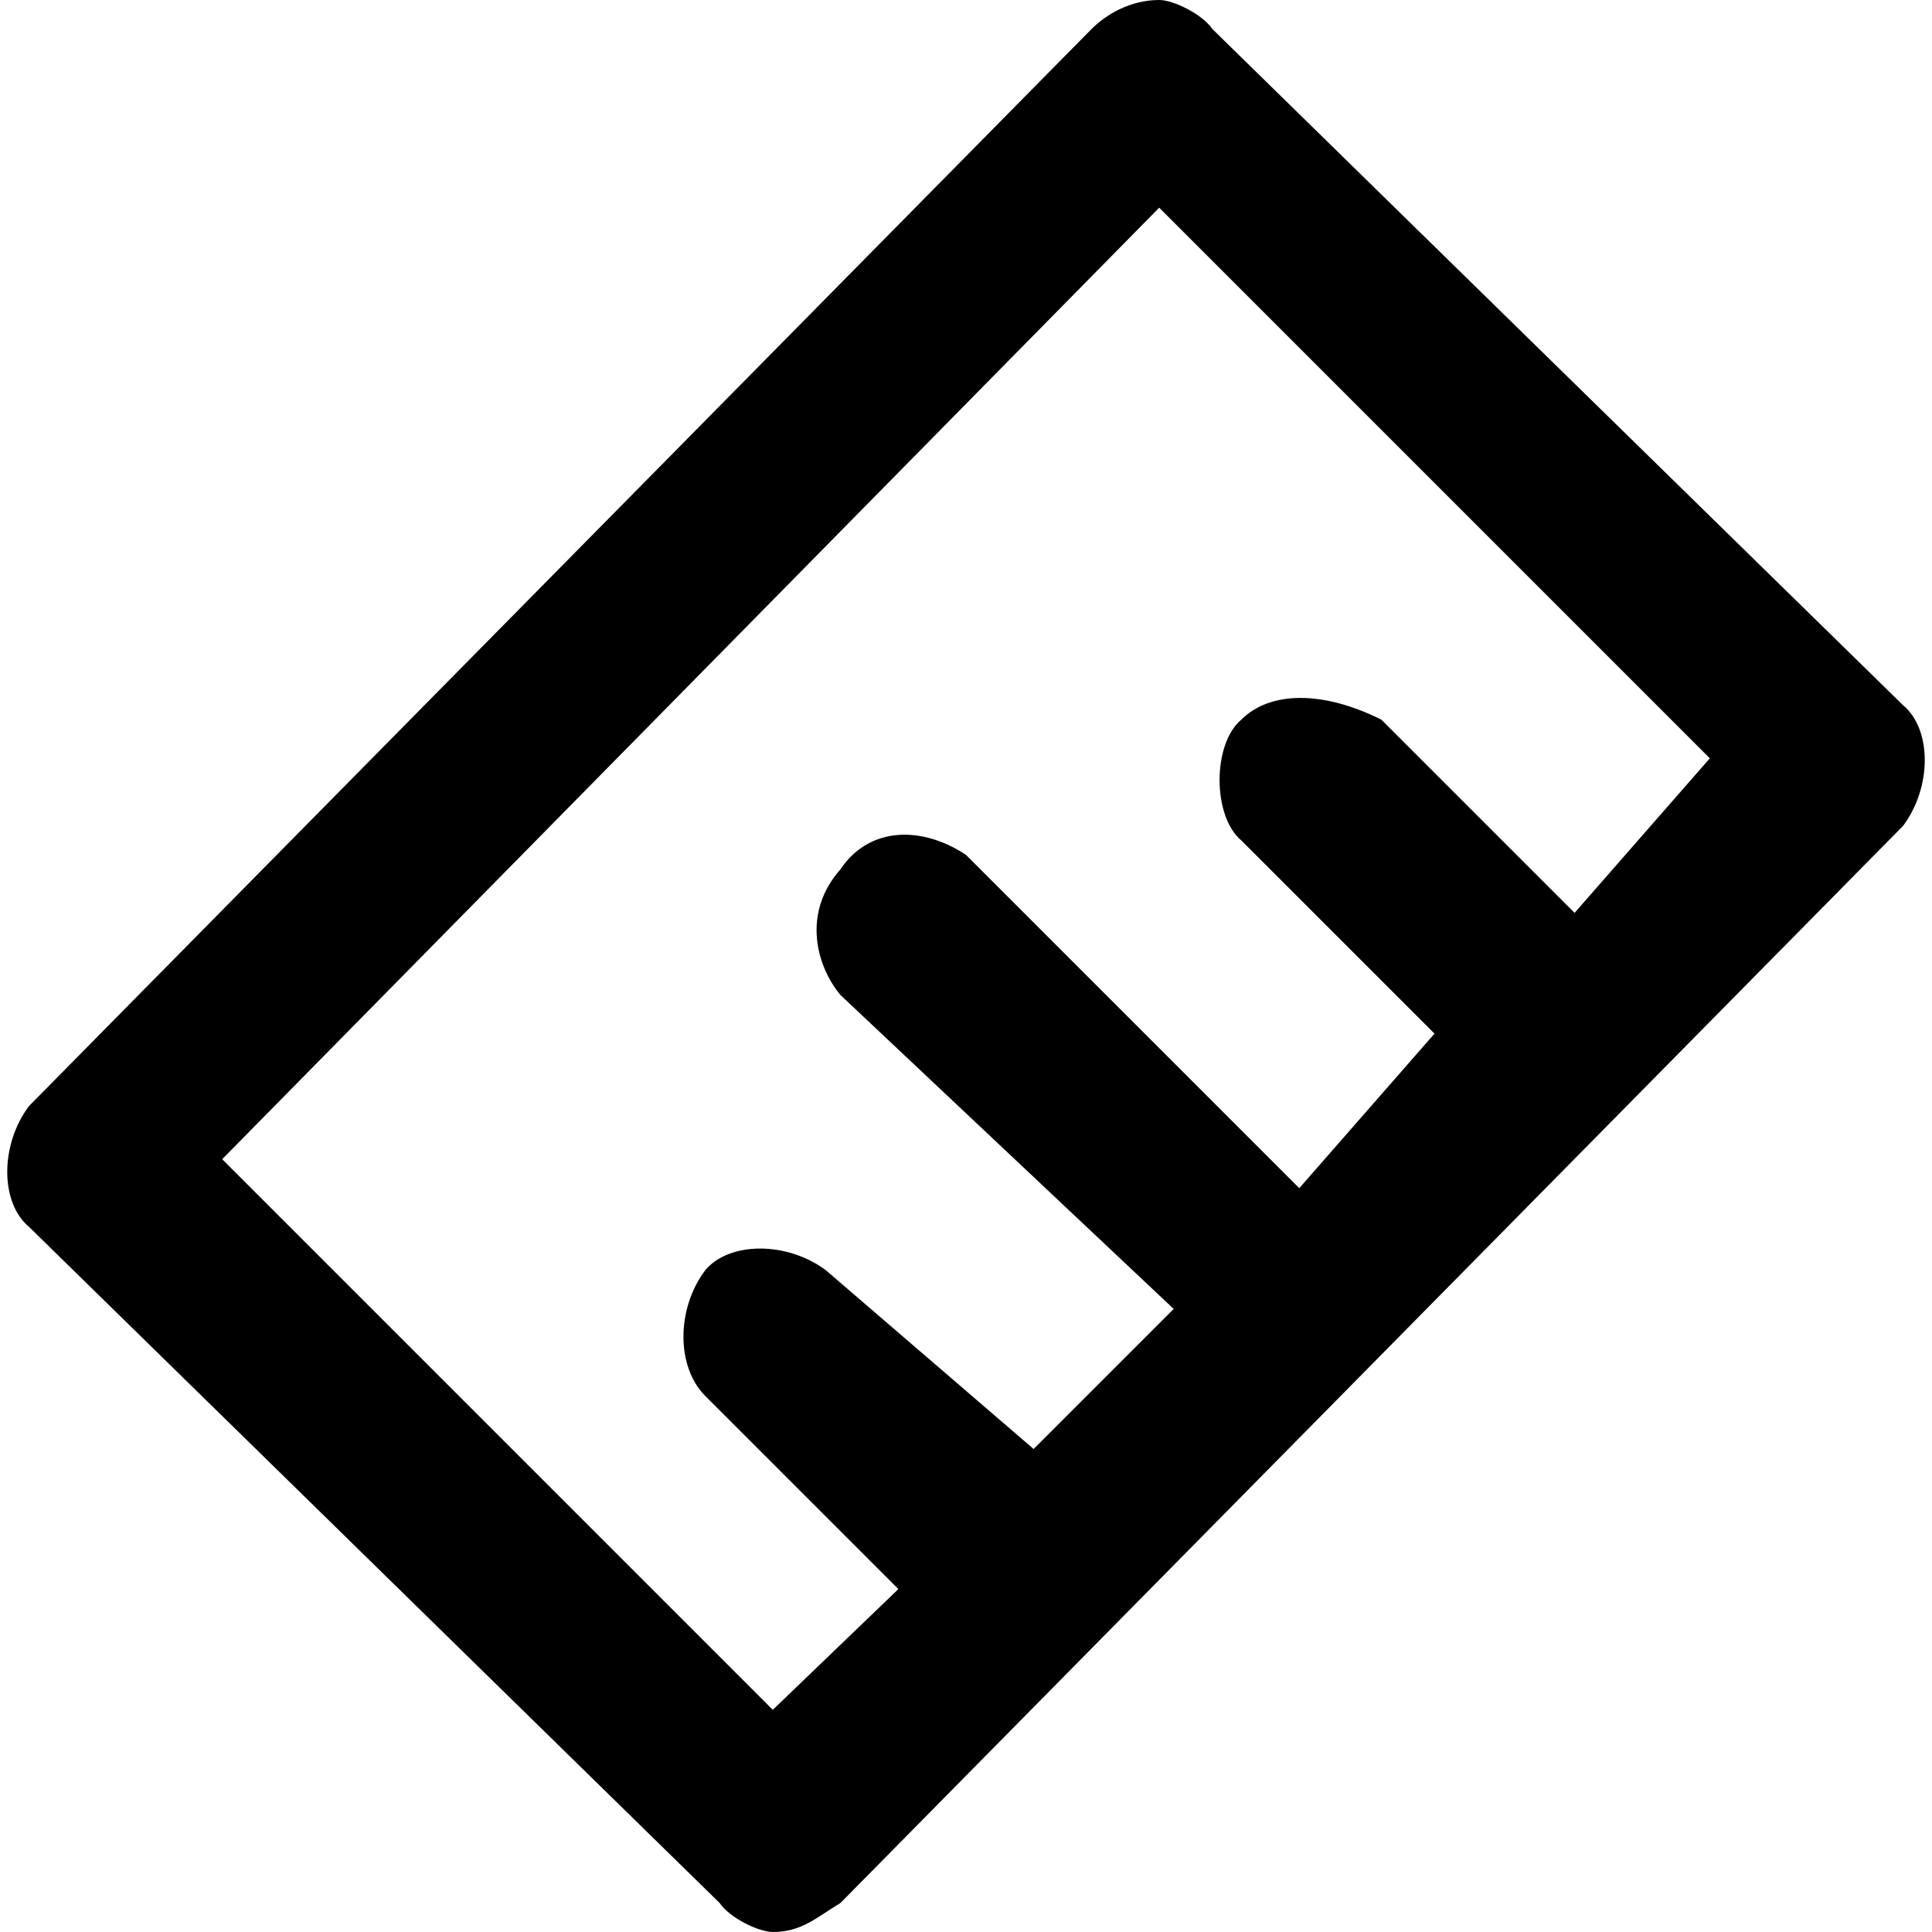 <svg version="1" xmlns="http://www.w3.org/2000/svg" width="400" height="400" viewBox="0 0 400 400"><path d="M394 146L251 6c-2-3-8-6-11-6-6 0-11 3-14 6L6 229c-6 8-6 20 0 25l143 140c2 3 8 6 11 6 6 0 9-3 14-6l220-223c6-8 6-20 0-25zm-68 43l-40-40c-12-6-23-6-29 0-6 5-6 20 0 25l40 40-28 32-69-69c-9-6-20-6-26 3-8 9-5 20 0 26l69 65-29 29-43-37c-8-6-20-6-25 0-6 8-6 20 0 26l40 40-26 25L46 240 240 43l114 114-28 32zm0 0"/></svg>